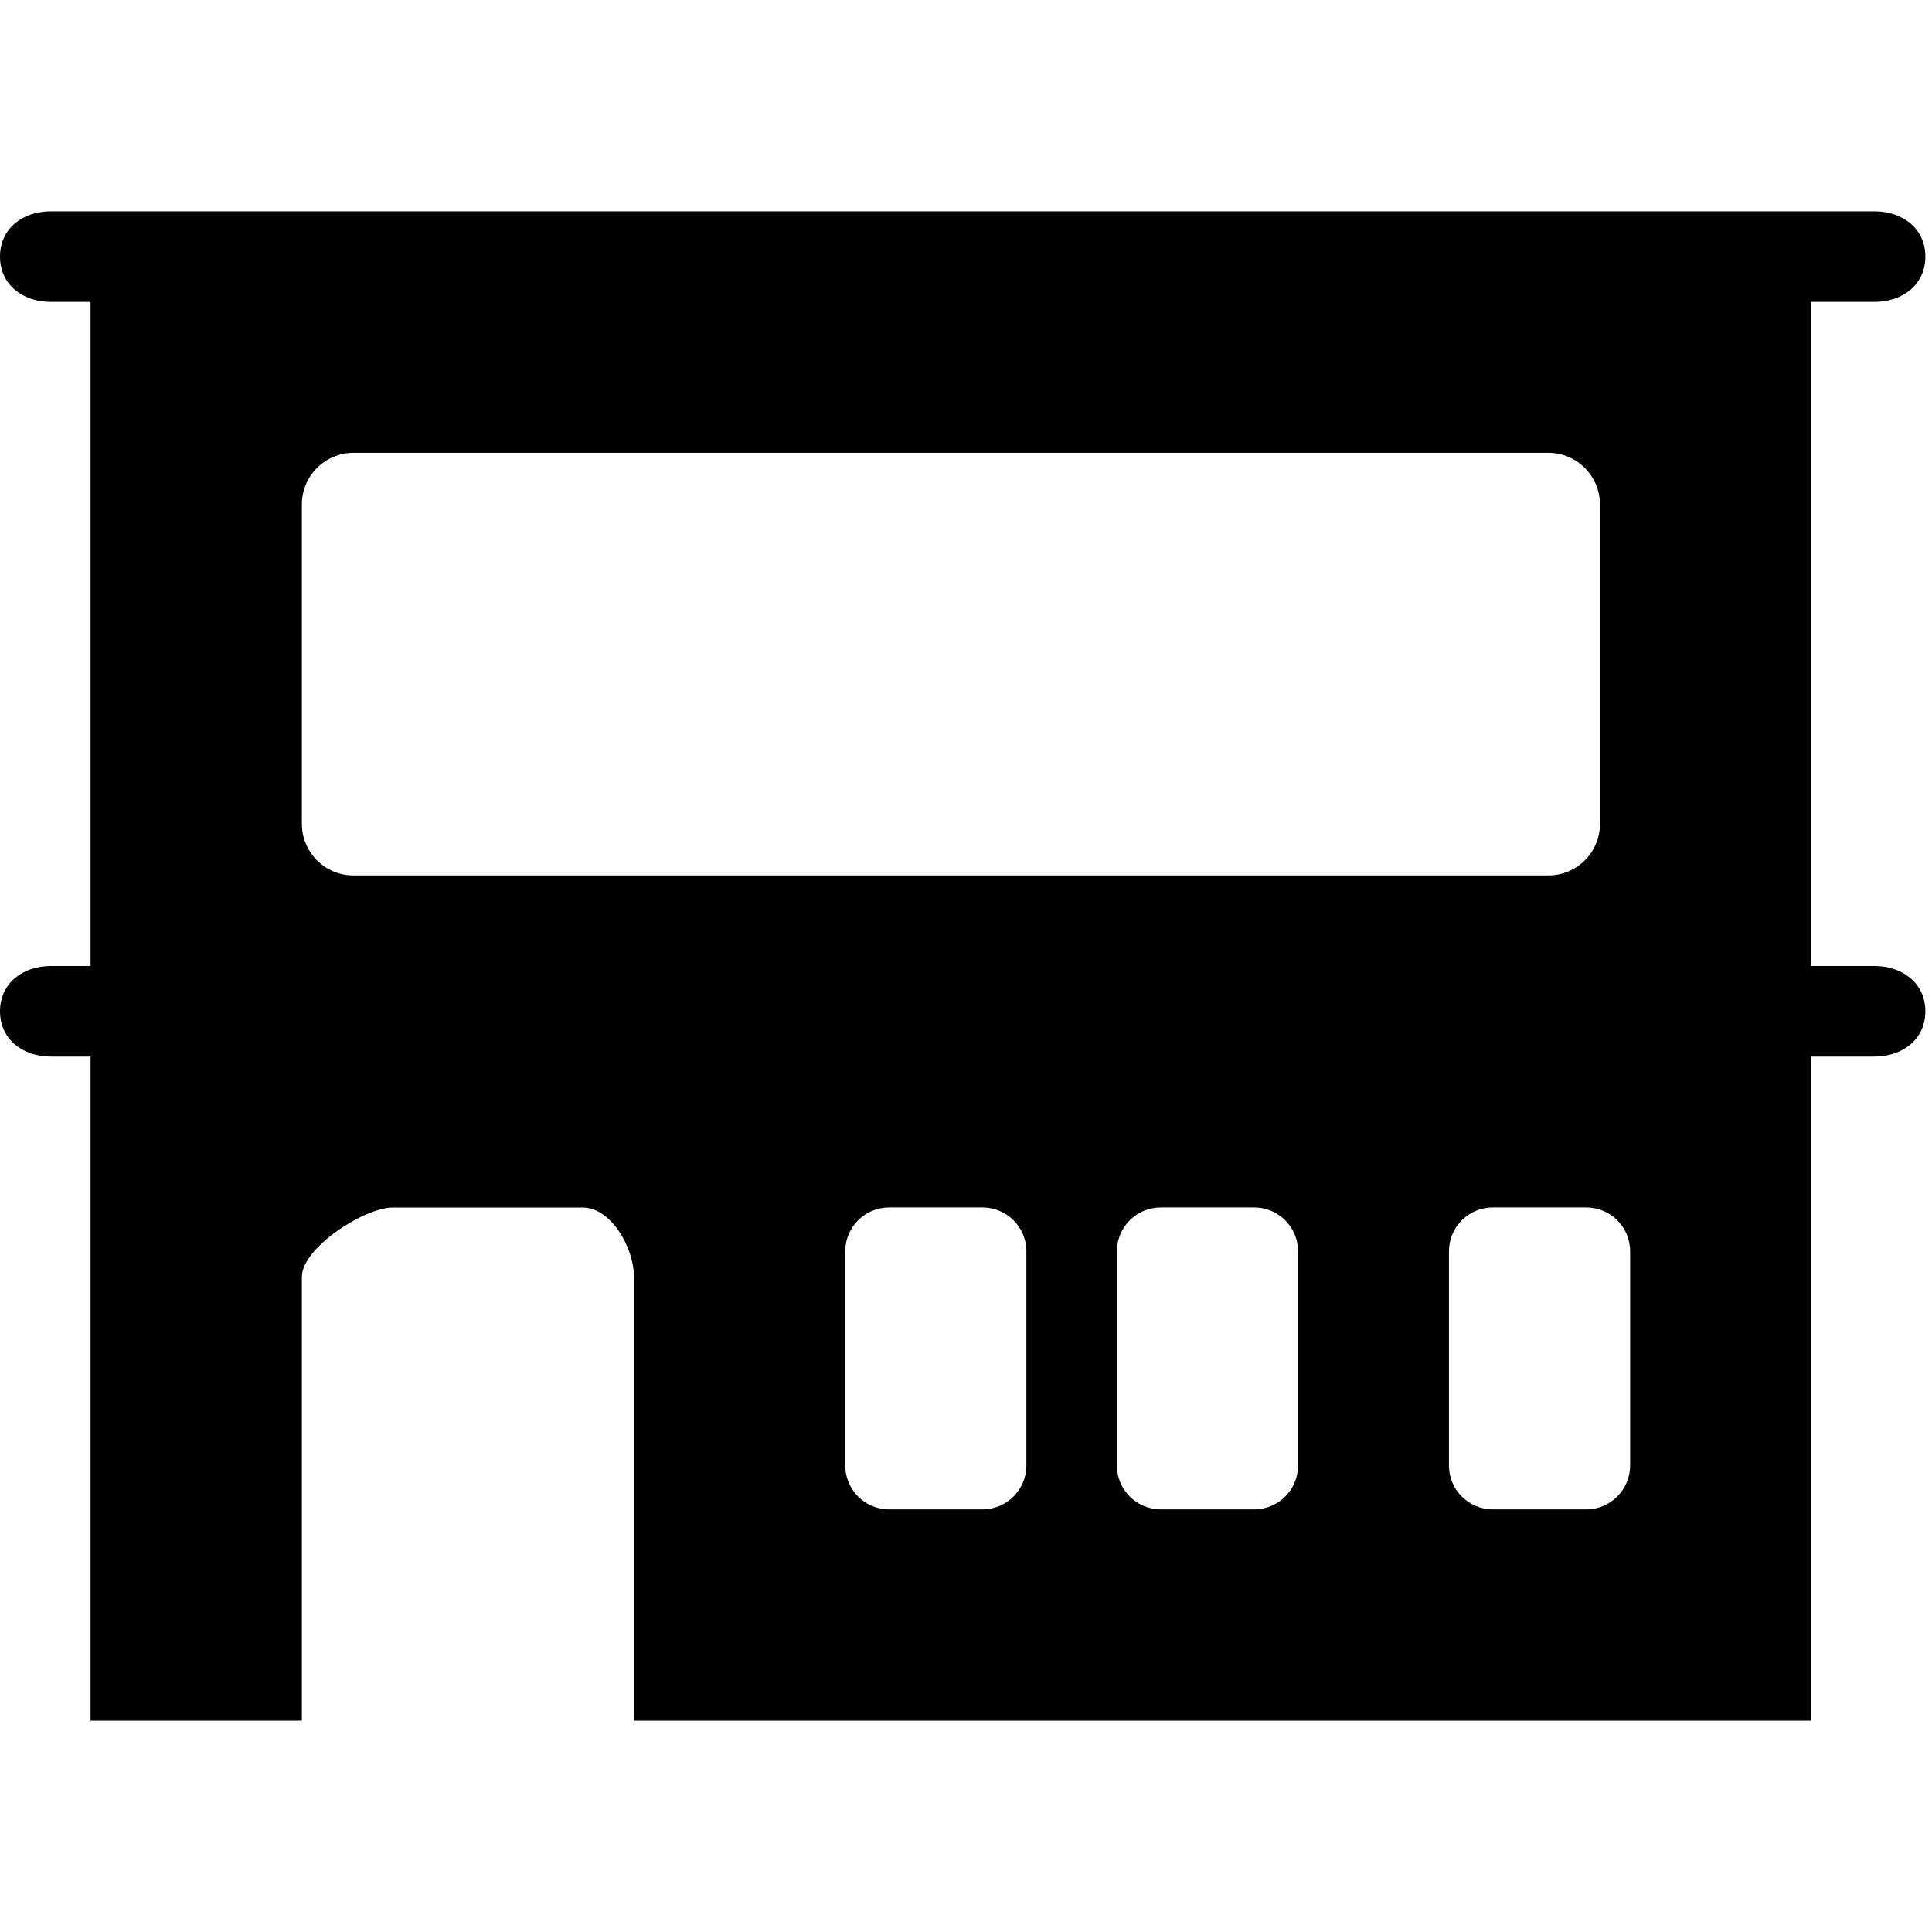 <!-- Generated by IcoMoon.io -->
<svg version="1.1" xmlns="http://www.w3.org/2000/svg" width="32" height="32" viewBox="0 0 32 32">
<title>store</title>
<path d="M31.047 16h-1.047v-11h1.047c0.466 0 0.843-0.284 0.843-0.75s-0.378-0.75-0.843-0.75h-30.204c-0.466 0-0.843 0.284-0.843 0.75s0.377 0.75 0.843 0.75h0.657v11h-0.657c-0.466 0-0.843 0.285-0.843 0.75s0.377 0.75 0.843 0.75h0.657v11h3.5v-7.352c0-0.479 1.032-1.148 1.51-1.148h3.138c0.477 0 0.852 0.669 0.852 1.148v7.352h19.5v-11h1.047c0.466 0 0.843-0.285 0.843-0.75s-0.378-0.75-0.843-0.75zM17 24.273c0 0.401-0.325 0.727-0.727 0.727h-1.547c-0.402 0-0.726-0.325-0.726-0.727v-3.547c0-0.401 0.325-0.727 0.726-0.727h1.547c0.401 0 0.727 0.325 0.727 0.727v3.547zM21.5 24.273c0 0.401-0.325 0.727-0.727 0.727h-1.547c-0.401 0-0.727-0.325-0.727-0.727v-3.547c0-0.401 0.325-0.727 0.727-0.727h1.547c0.401 0 0.727 0.325 0.727 0.727v3.547zM27 24.273c0 0.401-0.325 0.727-0.726 0.727h-1.549c-0.401 0-0.726-0.325-0.726-0.727v-3.547c0-0.401 0.325-0.727 0.726-0.727h1.549c0.401 0 0.726 0.325 0.726 0.727v3.547zM26.5 13.646c0 0.472-0.383 0.854-0.855 0.854h-19.791c-0.471 0-0.854-0.383-0.854-0.854v-5.292c0-0.471 0.383-0.854 0.854-0.854h19.791c0.471 0 0.855 0.383 0.855 0.854v5.292z"></path>
</svg>
